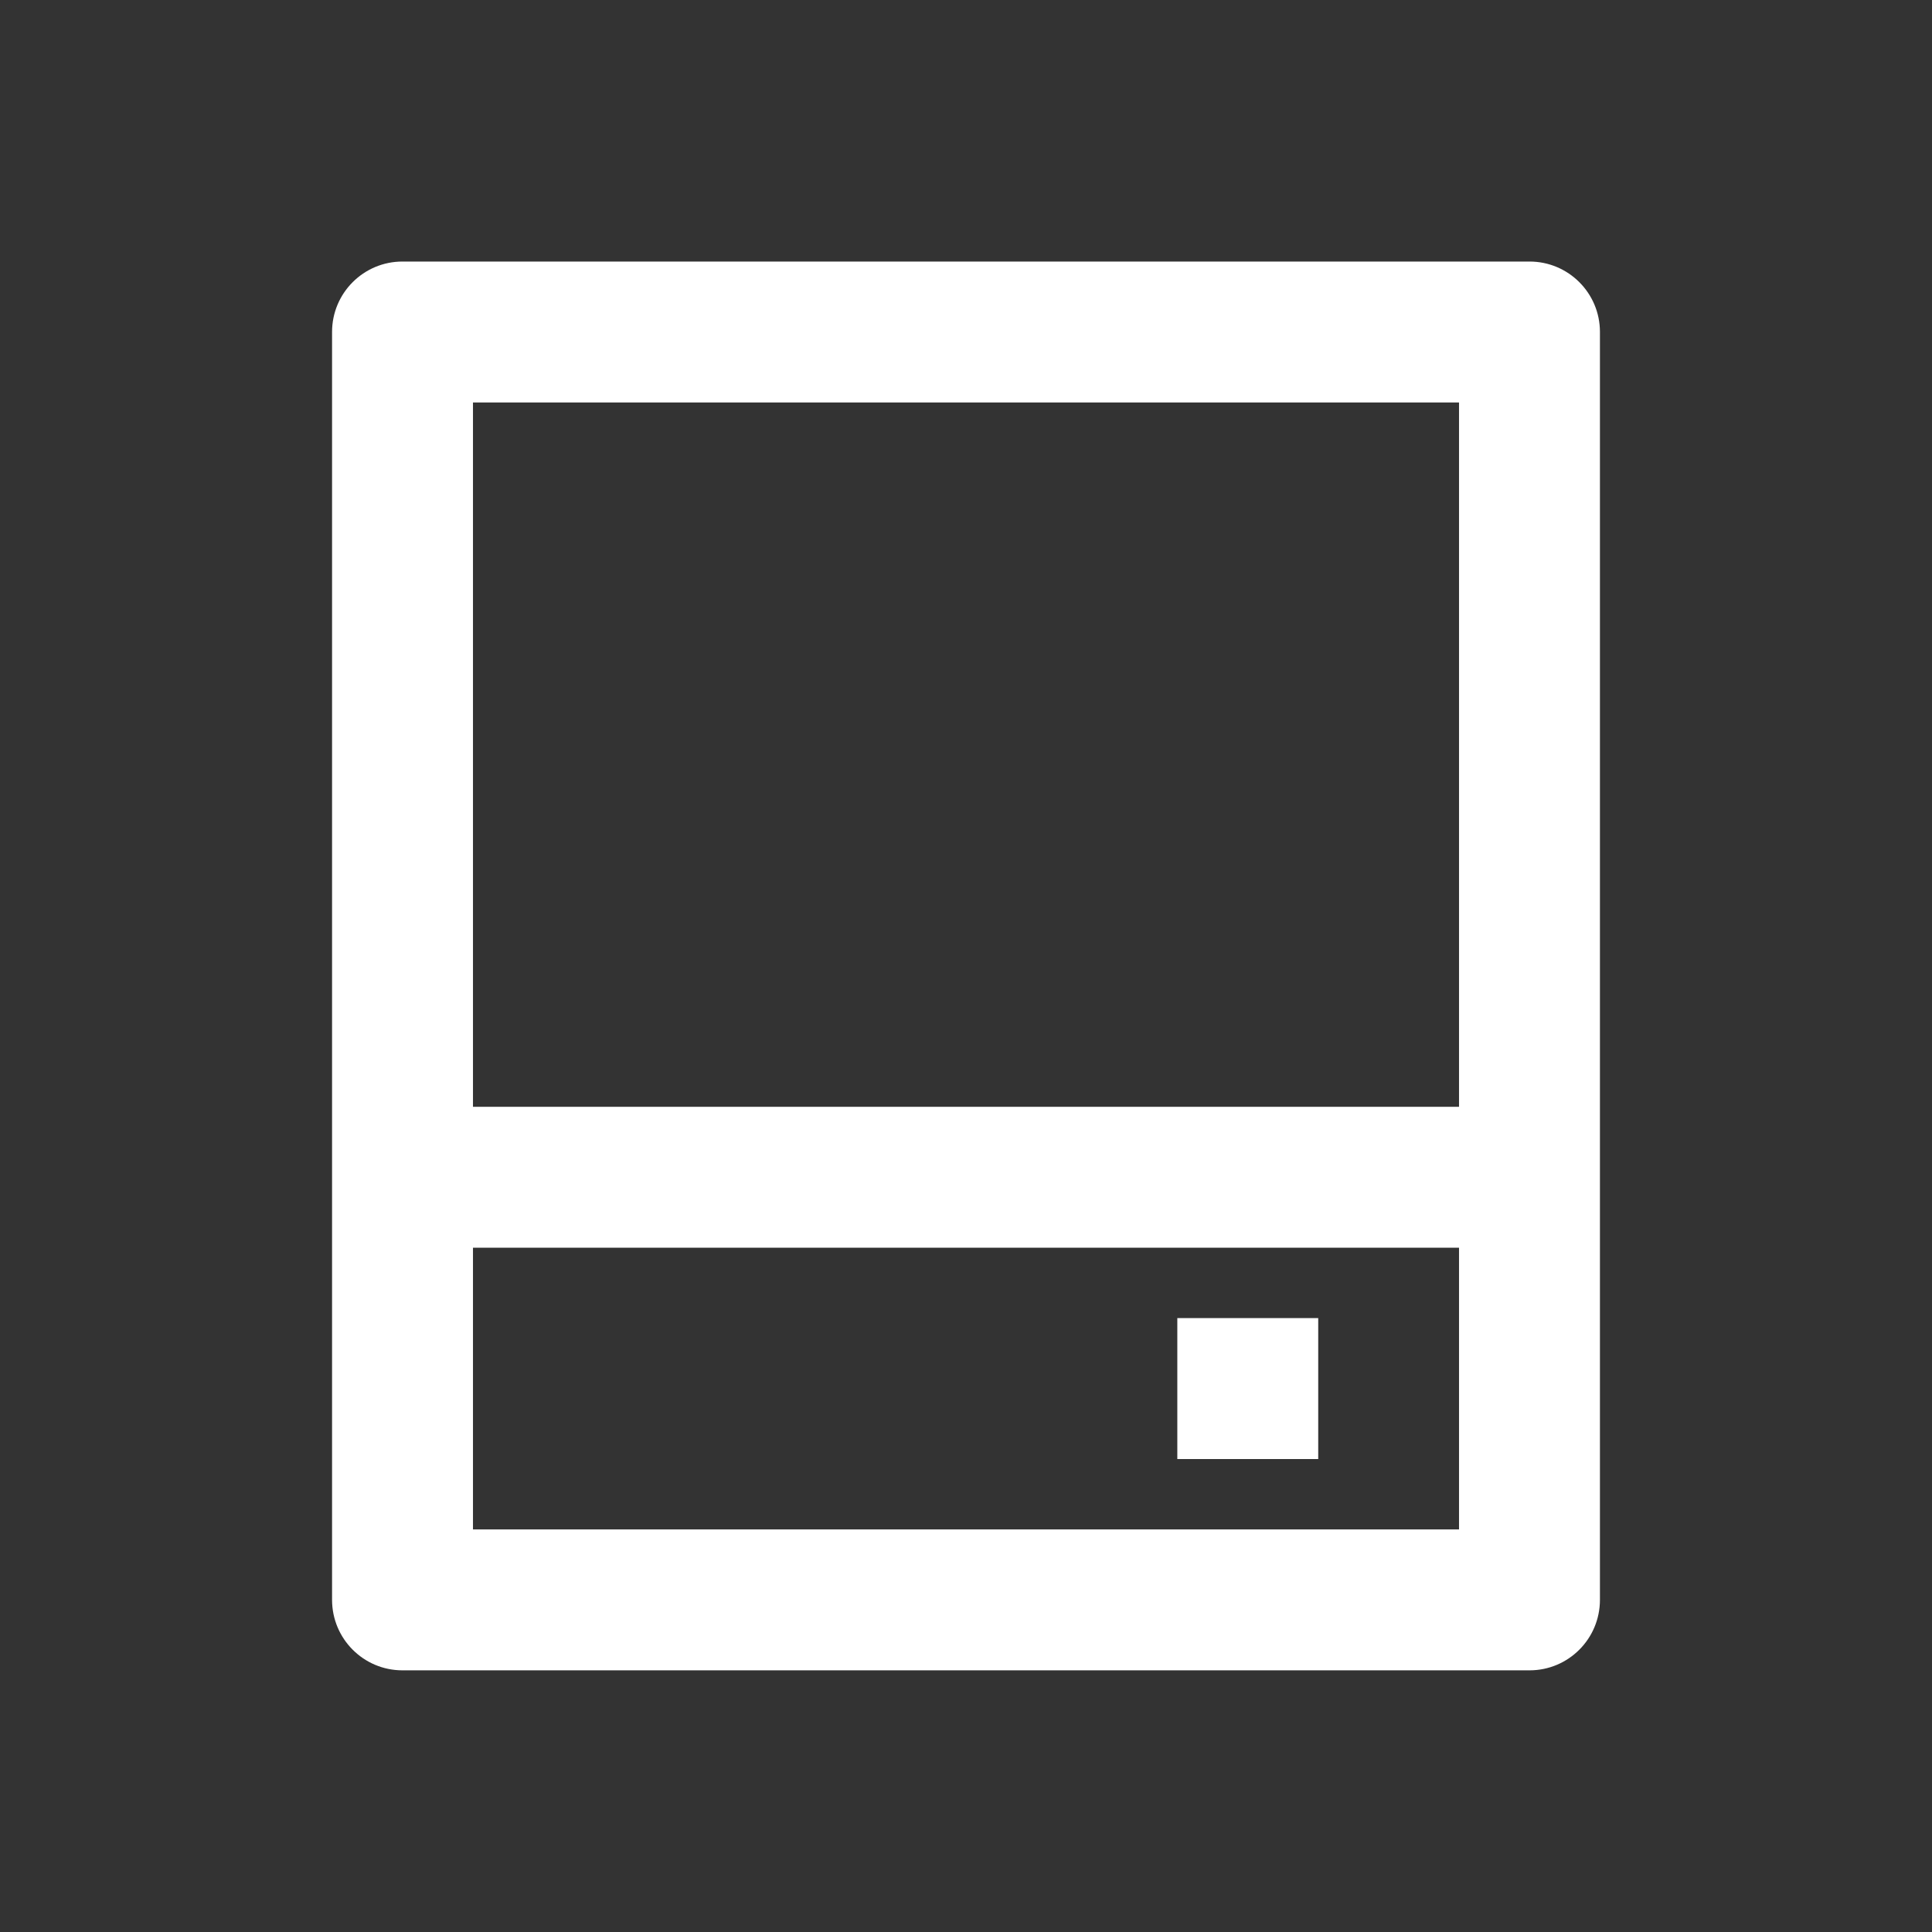<svg width="16" height="16" viewBox="0 0 16 16" fill="none" xmlns="http://www.w3.org/2000/svg">
    <rect x="0" y="0" width="16" height="16" fill="#333333" stroke="none"/>
    <path class="jp-icon3 jp-icon-selectable" d="M3.917 9.166H12.083V3.333H3.917V9.166ZM3.917 10.333V12.666H12.083V10.333H3.917ZM3.333 2.166H12.667C12.989 2.166 13.25 2.427 13.25 2.749V13.249C13.25 13.572 12.989 13.833 12.667 13.833H3.333C3.011 13.833 2.75 13.572 2.75 13.249V2.749C2.75 2.427 3.011 2.166 3.333 2.166ZM9.75 10.916H10.917V12.083H9.75V10.916Z" fill="white"/>/>
</svg>
